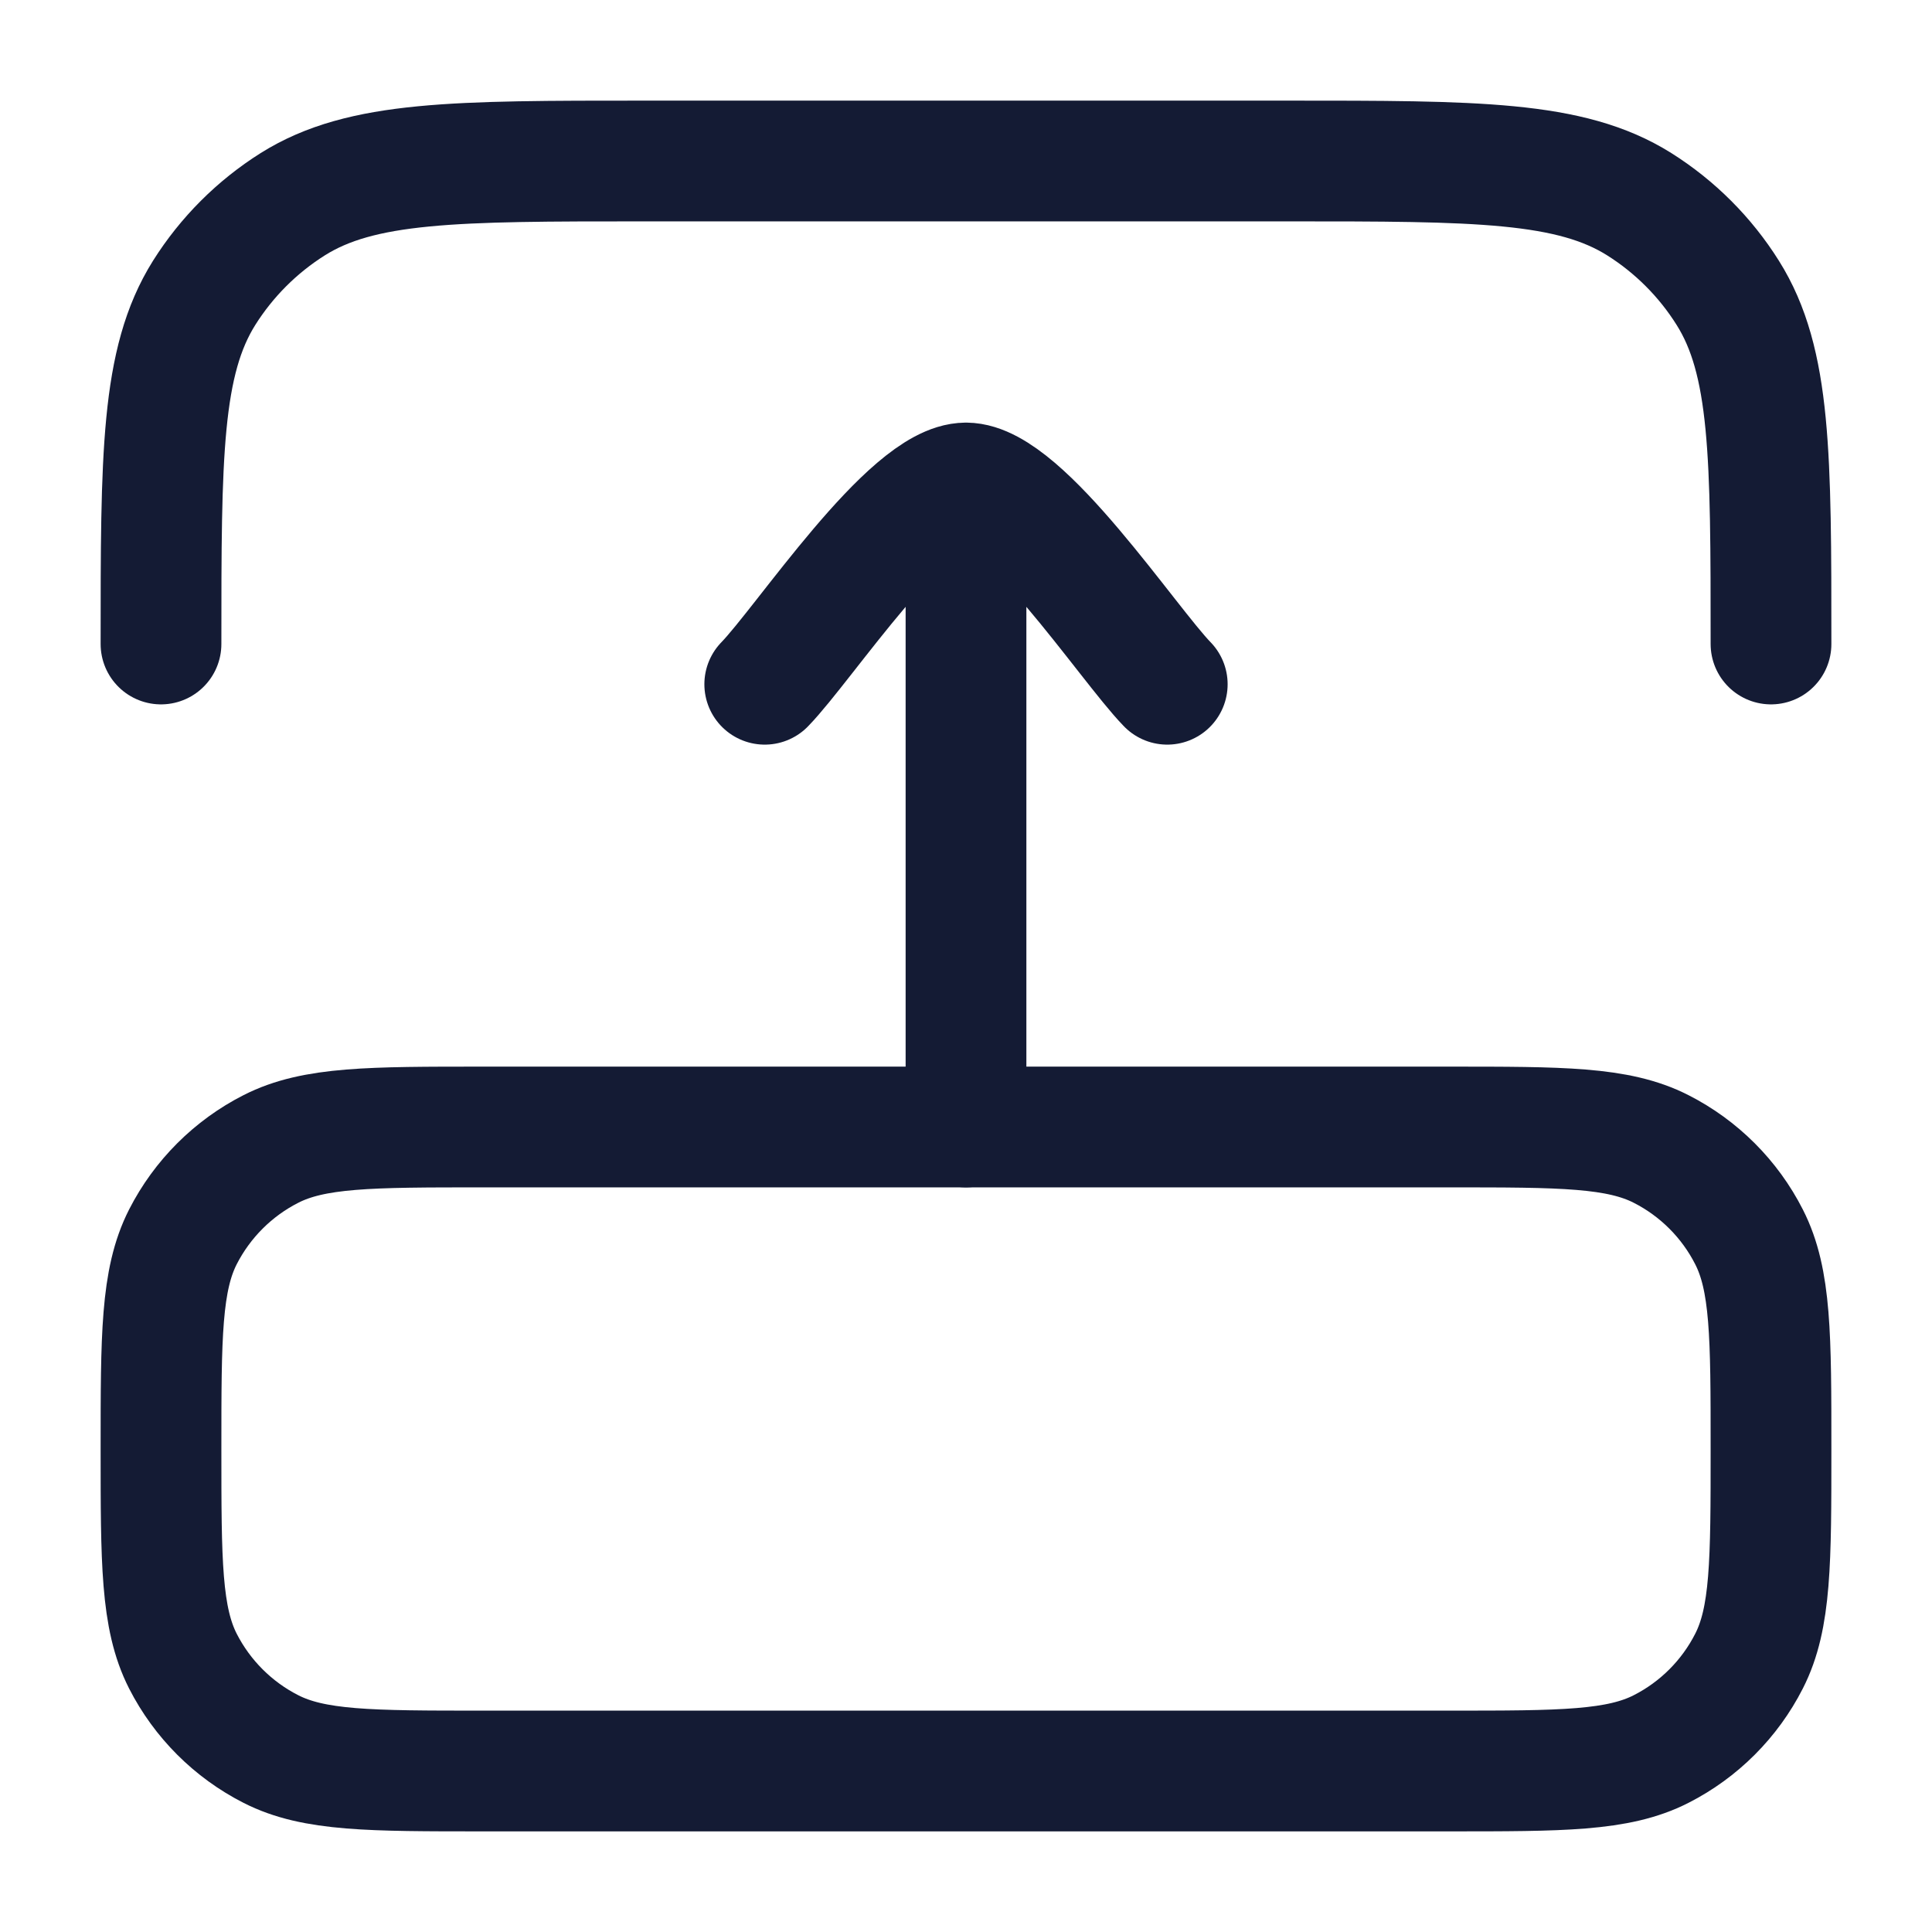 <svg viewBox="0 0 24 24" fill="none" xmlns="http://www.w3.org/2000/svg">
<path d="M18 22C19.4 22 20.1 22 20.635 21.727C21.105 21.488 21.488 21.105 21.727 20.635C22 20.1 22 19.4 22 18C22 16.6 22 15.9 21.727 15.365C21.488 14.895 21.105 14.512 20.635 14.273C20.1 14 19.4 14 18 14L6 14C4.6 14 3.9 14 3.365 14.273C2.895 14.512 2.512 14.895 2.272 15.365C2 15.9 2 16.6 2 18C2 19.4 2 20.1 2.272 20.635C2.512 21.105 2.895 21.488 3.365 21.727C3.9 22 4.6 22 6 22L18 22Z" stroke="#141B34" stroke-width="1.5"/>
<path d="M12 6L12 14M12 6C11.3 6 9.992 7.994 9.5 8.5M12 6C12.7 6 14.008 7.994 14.5 8.5" stroke="#141B34" stroke-width="1.5" stroke-linecap="round" stroke-linejoin="round"/>
<path d="M2 8C2 5.661 2 4.492 2.536 3.638C2.816 3.193 3.193 2.816 3.638 2.536C4.492 2 5.661 2 8 2L16 2C18.339 2 19.508 2 20.362 2.536C20.807 2.816 21.184 3.193 21.463 3.638C22 4.492 22 5.661 22 8" stroke="#141B34" stroke-width="1.5" stroke-linecap="round"/>
</svg>
